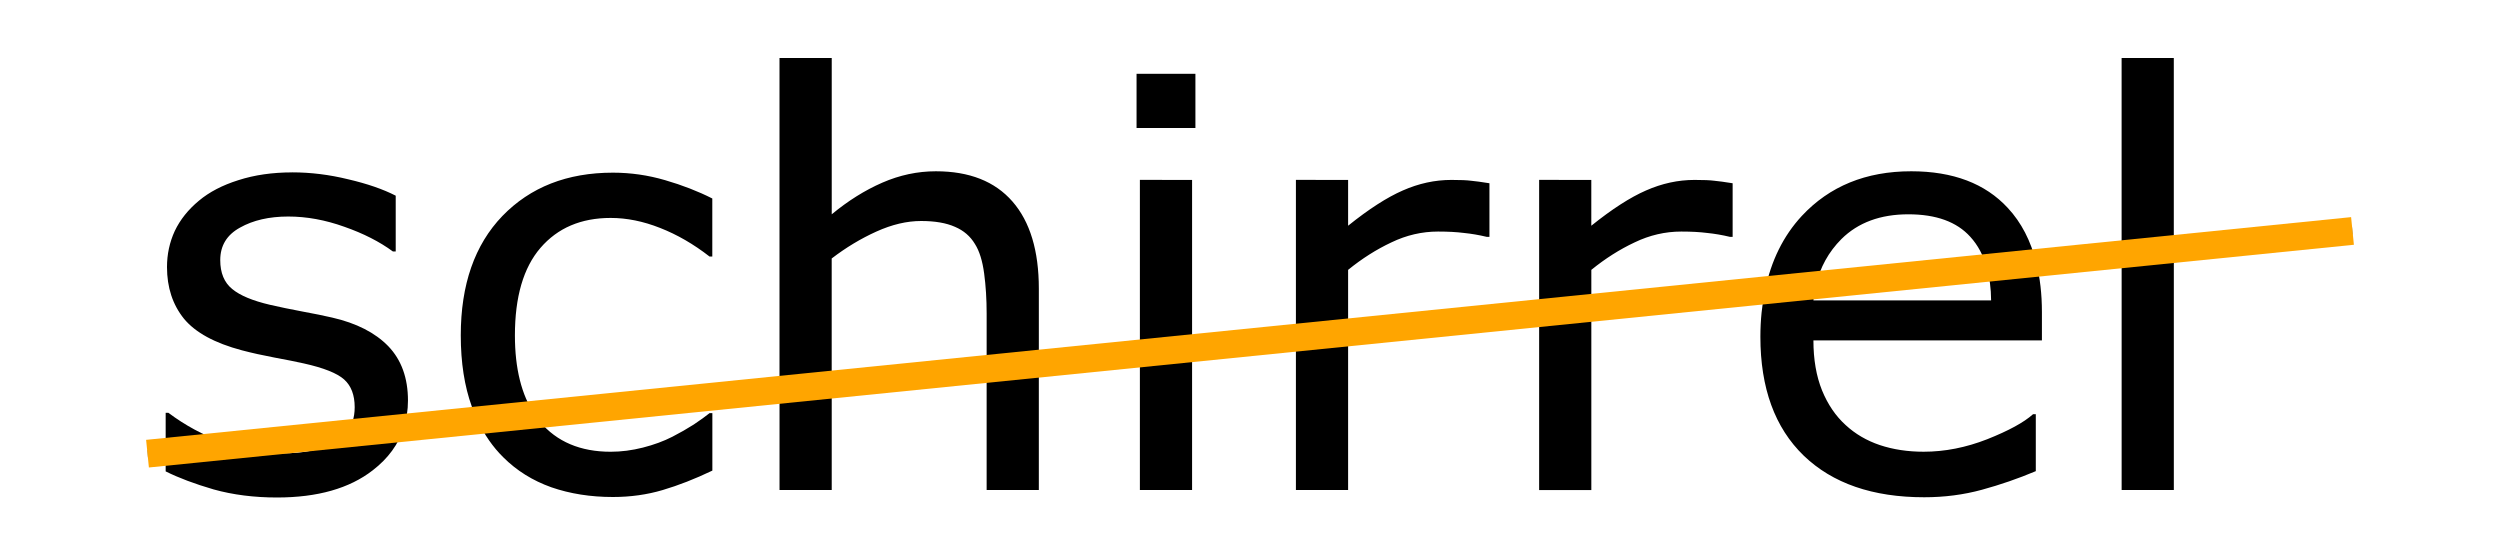 <?xml version="1.0" encoding="UTF-8" standalone="no"?><svg xmlns="http://www.w3.org/2000/svg" viewBox="0 0 90 20" height="20mm" width="90mm">
  <defs>
    <style>
      * {
  transition: all 300ms ease;
}

#divisao {
  stroke: orange;
  animation: cutText 400ms ease 1;
  clip-path: inset(100% 100% 0 0 );
}

#blur {
  stroke: black;
  filter: blur(0.4px);
  animation: cutText 400ms ease 1;
  clip-path: inset(100% 100% 0 0 );
  opacity: 0.4
}

@keyframes cutText {
  from {
  clip-path: inset(0 0 90% 90%);
  }
  to {
  clip-path: inset(90% 90% 0 0 );
    
  }
}

#blue {
  fill: black;
  animation: splitUp 400ms ease 1 forwards;
  animation-delay:1000ms;
}
#pink {
  fill: black;  
  animation: splitDown 400ms ease 1 forwards;
  animation-delay:500ms;
}

@keyframes splitDown {
  from {
    transform: translateY(0px);
  }
  
  90%{
    fill:#000;
  }
  to {
    transform: translateY(.4px);
    fill: #efa9b6
    
  }
}
@keyframes splitUp {
  from {
    transform: translateX(0px);
  }
  50%{    
    fill:#000;
  }
  to {
    fill:#50d0fd;
    transform: translateX(-1px);  
  }
  
}
#black 
{
  display: none;
}
    </style>
  </defs>
  <path d="M78.258 8.963l-1.879.19v8.487h1.879zm-4.95.5l-1.781.18c.097.348.151.737.153 1.171h-6.397c.017-.19.049-.373.09-.55l-1.833.186c-.107.519-.166 1.074-.166 1.674 0 1.846.52 3.272 1.559 4.278 1.039 1 2.486 1.499 4.338 1.499.726 0 1.419-.09 2.079-.27.66-.18 1.306-.403 1.939-.67v-2.049h-.1c-.327.293-.876.593-1.649.9-.766.3-1.529.45-2.289.45-.573 0-1.099-.08-1.579-.24-.473-.16-.883-.4-1.229-.72-.36-.327-.643-.743-.85-1.249-.207-.513-.31-1.113-.31-1.799h8.226v-1.02c0-.651-.069-1.239-.202-1.77zM57.288 11.082l-1.879.19v6.37h1.879zm-8.756.884l-1.879.19v5.485h1.879zm-5.617.567l-1.879.19v4.918h1.879zm-5.517.558l-1.879.19v4.36h1.879zm-7.456.753l-1.879.19v3.607h1.879zm-4.398 1.029c-.14.113-.33.25-.569.41-.24.153-.497.3-.77.44-.313.16-.666.29-1.059.39-.393.1-.779.15-1.159.15-1.093 0-1.942-.36-2.549-1.08-.067-.082-.13-.168-.19-.258l-2.055.207c.244.518.551.962.925 1.33.48.48 1.057.84 1.73 1.08.673.233 1.412.35 2.218.35.633 0 1.229-.084 1.789-.25.566-.167 1.163-.4 1.79-.7v-2.069zm-11.006.527l-2.088.211c-.102.119-.227.224-.379.311-.466.267-1.113.399-1.939.399-.574 0-1.173-.102-1.792-.296l-2.376.24v.705c.466.233 1.043.45 1.729.65.693.193 1.453.29 2.279.29 1.459 0 2.609-.327 3.448-.98.558-.43.928-.942 1.118-1.532z" style="line-height:1.25;white-space:pre" font-weight="400" font-size="10.583" font-family="sans-serif" fill="#efa9b6"
        id="pink"/>
  <path d="M28.062 2.089V14.034l1.879-.19V9.305c.513-.393 1.049-.716 1.609-.969.56-.253 1.096-.38 1.609-.38.5 0 .906.07 1.22.21.313.133.553.34.72.62.16.253.27.606.33 1.059.06.446.09.926.09 1.439v1.996l1.879-.19v-2.696c0-1.366-.316-2.413-.949-3.139-.633-.726-1.552-1.089-2.758-1.089-.66 0-1.303.137-1.929.41-.626.273-1.233.653-1.82 1.139v-5.627zm48.316 0v7.065l1.879-.19v-6.875zm-35.462.569v1.949h2.119v-1.949zm27.886 3.508c-1.626 0-2.939.536-3.938 1.609-.667.72-1.104 1.615-1.323 2.674l1.833-.185c.15-.641.455-1.195.919-1.66.6-.593 1.402-.889 2.409-.889 1 0 1.742.27 2.229.81.276.302.473.676.596 1.118l1.78-.18c-.197-.79-.537-1.452-1.027-1.978-.813-.88-1.972-1.319-3.478-1.319zm-58.281.04c-.713 0-1.359.093-1.939.28-.573.18-1.046.426-1.42.739-.386.32-.676.683-.87 1.09-.187.406-.28.839-.28 1.299 0 .733.203 1.353.61 1.859.413.5 1.109.879 2.089 1.139.353.093.743.18 1.169.26.433.08.783.15 1.05.21.72.16 1.206.353 1.459.579.253.227.38.56.38.999 0 .386-.109.702-.321.949l2.088-.211c.098-.305.151-.63.151-.977 0-.813-.236-1.466-.71-1.959-.473-.486-1.146-.829-2.019-1.029-.287-.067-.646-.14-1.08-.22-.426-.08-.813-.16-1.159-.24-.626-.147-1.08-.336-1.36-.569-.287-.233-.43-.58-.43-1.04 0-.52.237-.909.71-1.169.473-.267 1.053-.4 1.739-.4.66 0 1.333.123 2.019.369.686.24 1.269.537 1.749.89h.1v-2.009c-.453-.233-1.023-.43-1.709-.59-.68-.167-1.353-.25-2.019-.25zm11.544.01c-1.646 0-2.972.52-3.978 1.559-1 1.039-1.499 2.472-1.499 4.298 0 .98.133 1.836.4 2.569.062.17.13.332.204.489l2.055-.207c-.472-.706-.71-1.656-.71-2.85 0-1.386.306-2.436.919-3.149.62-.72 1.463-1.079 2.529-1.079.58 0 1.172.12 1.779.36.613.24 1.206.583 1.779 1.029h.1v-2.089c-.513-.26-1.079-.48-1.699-.66-.613-.18-1.24-.27-1.879-.27zm18.971.26v6.247l1.879-.19V6.477zm5.617 0v5.679l1.879-.19V9.715c.5-.406 1.019-.736 1.559-.989.54-.26 1.099-.39 1.679-.39.36 0 .67.017.93.05.267.027.54.073.82.14h.1v-1.929c-.293-.047-.513-.077-.66-.09-.147-.02-.383-.03-.71-.03-.593 0-1.176.127-1.749.38-.566.247-1.223.669-1.969 1.269v-1.649zm8.756 0v4.795l1.879-.19V9.715c.5-.406 1.019-.736 1.559-.989.54-.26 1.1-.39 1.679-.39.36 0 .669.017.929.05.267.027.54.073.82.14h.1v-1.929c-.293-.047-.513-.077-.66-.09-.147-.02-.383-.03-.71-.03-.593 0-1.176.127-1.749.38-.566.247-1.223.669-1.969 1.269v-1.649zM5.964 14.862v1.404l2.376-.24c-.099-.031-.197-.058-.297-.094-.726-.267-1.386-.623-1.979-1.07z" style="line-height:1.25;white-space:pre" font-weight="400" font-size="10.583" font-family="sans-serif" fill="#50d0fd" id="blue"/>
  
  <path style="line-height:1.25;white-space:pre" d="M28.062 2.089v15.553h1.879v-8.336c.513-.393 1.049-.716 1.609-.969.56-.253 1.096-.38 1.609-.38.5 0 .906.07 1.219.21.313.133.553.34.72.62.16.253.27.606.33 1.059.06.446.09.926.09 1.439v6.357h1.879v-7.247c0-1.366-.316-2.412-.949-3.138-.633-.726-1.552-1.09-2.758-1.09-.66 0-1.303.137-1.929.41-.626.273-1.233.653-1.819 1.139V2.089h-1.879zm48.316 0v15.553h1.879V2.089h-1.879zm-35.462.57v1.949h2.119V2.659H40.916zm27.886 3.508c-1.626 0-2.939.536-3.938 1.609-.993 1.073-1.489 2.522-1.489 4.348 0 1.846.52 3.272 1.559 4.278 1.039.999 2.486 1.499 4.338 1.499.726 0 1.419-.09 2.079-.27.66-.18 1.306-.403 1.939-.67v-2.049h-.1c-.327.293-.877.593-1.65.9-.766.3-1.529.45-2.289.45-.573-2.6e-7-1.099-.08-1.579-.24-.473-.16-.883-.399-1.229-.719-.36-.327-.643-.743-.85-1.25-.207-.513-.31-1.113-.31-1.799h8.226v-1.019c0-1.619-.41-2.869-1.229-3.748-.813-.88-1.972-1.32-3.478-1.32zm-58.281.04c-.713 0-1.359.093-1.939.28-.573.18-1.046.427-1.42.74-.386.32-.676.683-.869 1.089-.187.406-.28.839-.28 1.299 0 .733.203 1.353.61 1.859.413.5 1.109.88 2.089 1.139.353.093.743.18 1.169.26.433.08.783.15 1.05.21.72.16 1.206.353 1.459.58.253.227.38.56.38.999 0 .573-.233.993-.7 1.259-.466.267-1.113.399-1.939.399-.666 0-1.363-.13-2.089-.39-.726-.267-1.386-.623-1.979-1.069h-.1v2.109c.466.233 1.043.45 1.729.65.693.193 1.453.29 2.279.29 1.459 0 2.609-.327 3.448-.98.846-.653 1.269-1.489 1.269-2.508 0-.813-.236-1.466-.71-1.959-.473-.486-1.146-.83-2.019-1.03-.287-.067-.646-.14-1.08-.22-.426-.08-.813-.16-1.159-.24-.626-.147-1.08-.337-1.36-.57-.287-.233-.429-.579-.429-1.039 0-.52.236-.91.71-1.169.473-.267 1.053-.4 1.739-.4.66 0 1.333.123 2.019.37.686.24 1.269.536 1.749.889h.1V7.047c-.453-.233-1.023-.43-1.709-.59-.68-.167-1.353-.25-2.019-.25zm11.545.01c-1.646 0-2.972.52-3.978 1.559-1 1.039-1.5 2.472-1.5 4.298 2.7e-7.98.133 1.836.4 2.569.267.733.643 1.339 1.13 1.819.48.48 1.056.84 1.729 1.08.673.233 1.413.35 2.219.35.633 0 1.229-.083 1.789-.25.566-.167 1.163-.4 1.789-.7v-2.069h-.1c-.14.113-.33.25-.569.41-.24.153-.496.3-.769.44-.313.16-.667.29-1.06.39-.393.1-.779.15-1.159.15-1.093 0-1.942-.359-2.549-1.079-.6-.726-.9-1.763-.9-3.109 0-1.386.306-2.435.919-3.148.62-.72 1.463-1.08 2.529-1.08.58 0 1.173.12 1.779.36.613.24 1.206.583 1.779 1.029h.1v-2.089c-.513-.26-1.079-.48-1.699-.66-.613-.18-1.239-.27-1.879-.27zm18.97.26v11.165h1.879V6.477h-1.879zm5.617 0v11.165h1.879V9.715c.5-.406 1.019-.736 1.559-.99.54-.26 1.1-.39 1.679-.39.36 0 .669.016.929.05.267.027.54.073.82.14h.1V6.596c-.293-.047-.513-.077-.66-.09-.147-.02-.383-.03-.71-.03-.593 0-1.176.127-1.749.38-.566.247-1.223.669-1.969 1.269V6.477h-1.879zm8.756 0v11.165h1.879V9.715c.5-.406 1.019-.736 1.559-.99.54-.26 1.1-.39 1.679-.39.36 0 .67.016.93.05.267.027.54.073.82.14h.1V6.596c-.293-.047-.513-.077-.66-.09-.147-.02-.383-.03-.71-.03-.593 0-1.176.127-1.749.38-.566.247-1.223.669-1.969 1.269V6.477H55.409zM68.702 7.716c1 0 1.742.27 2.229.81.493.54.743 1.303.75 2.289h-6.397c.08-.88.417-1.616 1.01-2.209.6-.593 1.402-.89 2.409-.89z" font-weight="400" font-size="10.583" font-family="sans-serif" id="black"/>
  <path d="M5.31 16.332L84.69 8.314" fill="none" stroke-width=".265" id="blur"/>
   <path d="M5.31 16.332L84.69 8.314" fill="none" stroke-width="1" id="divisao"/>
</svg>
